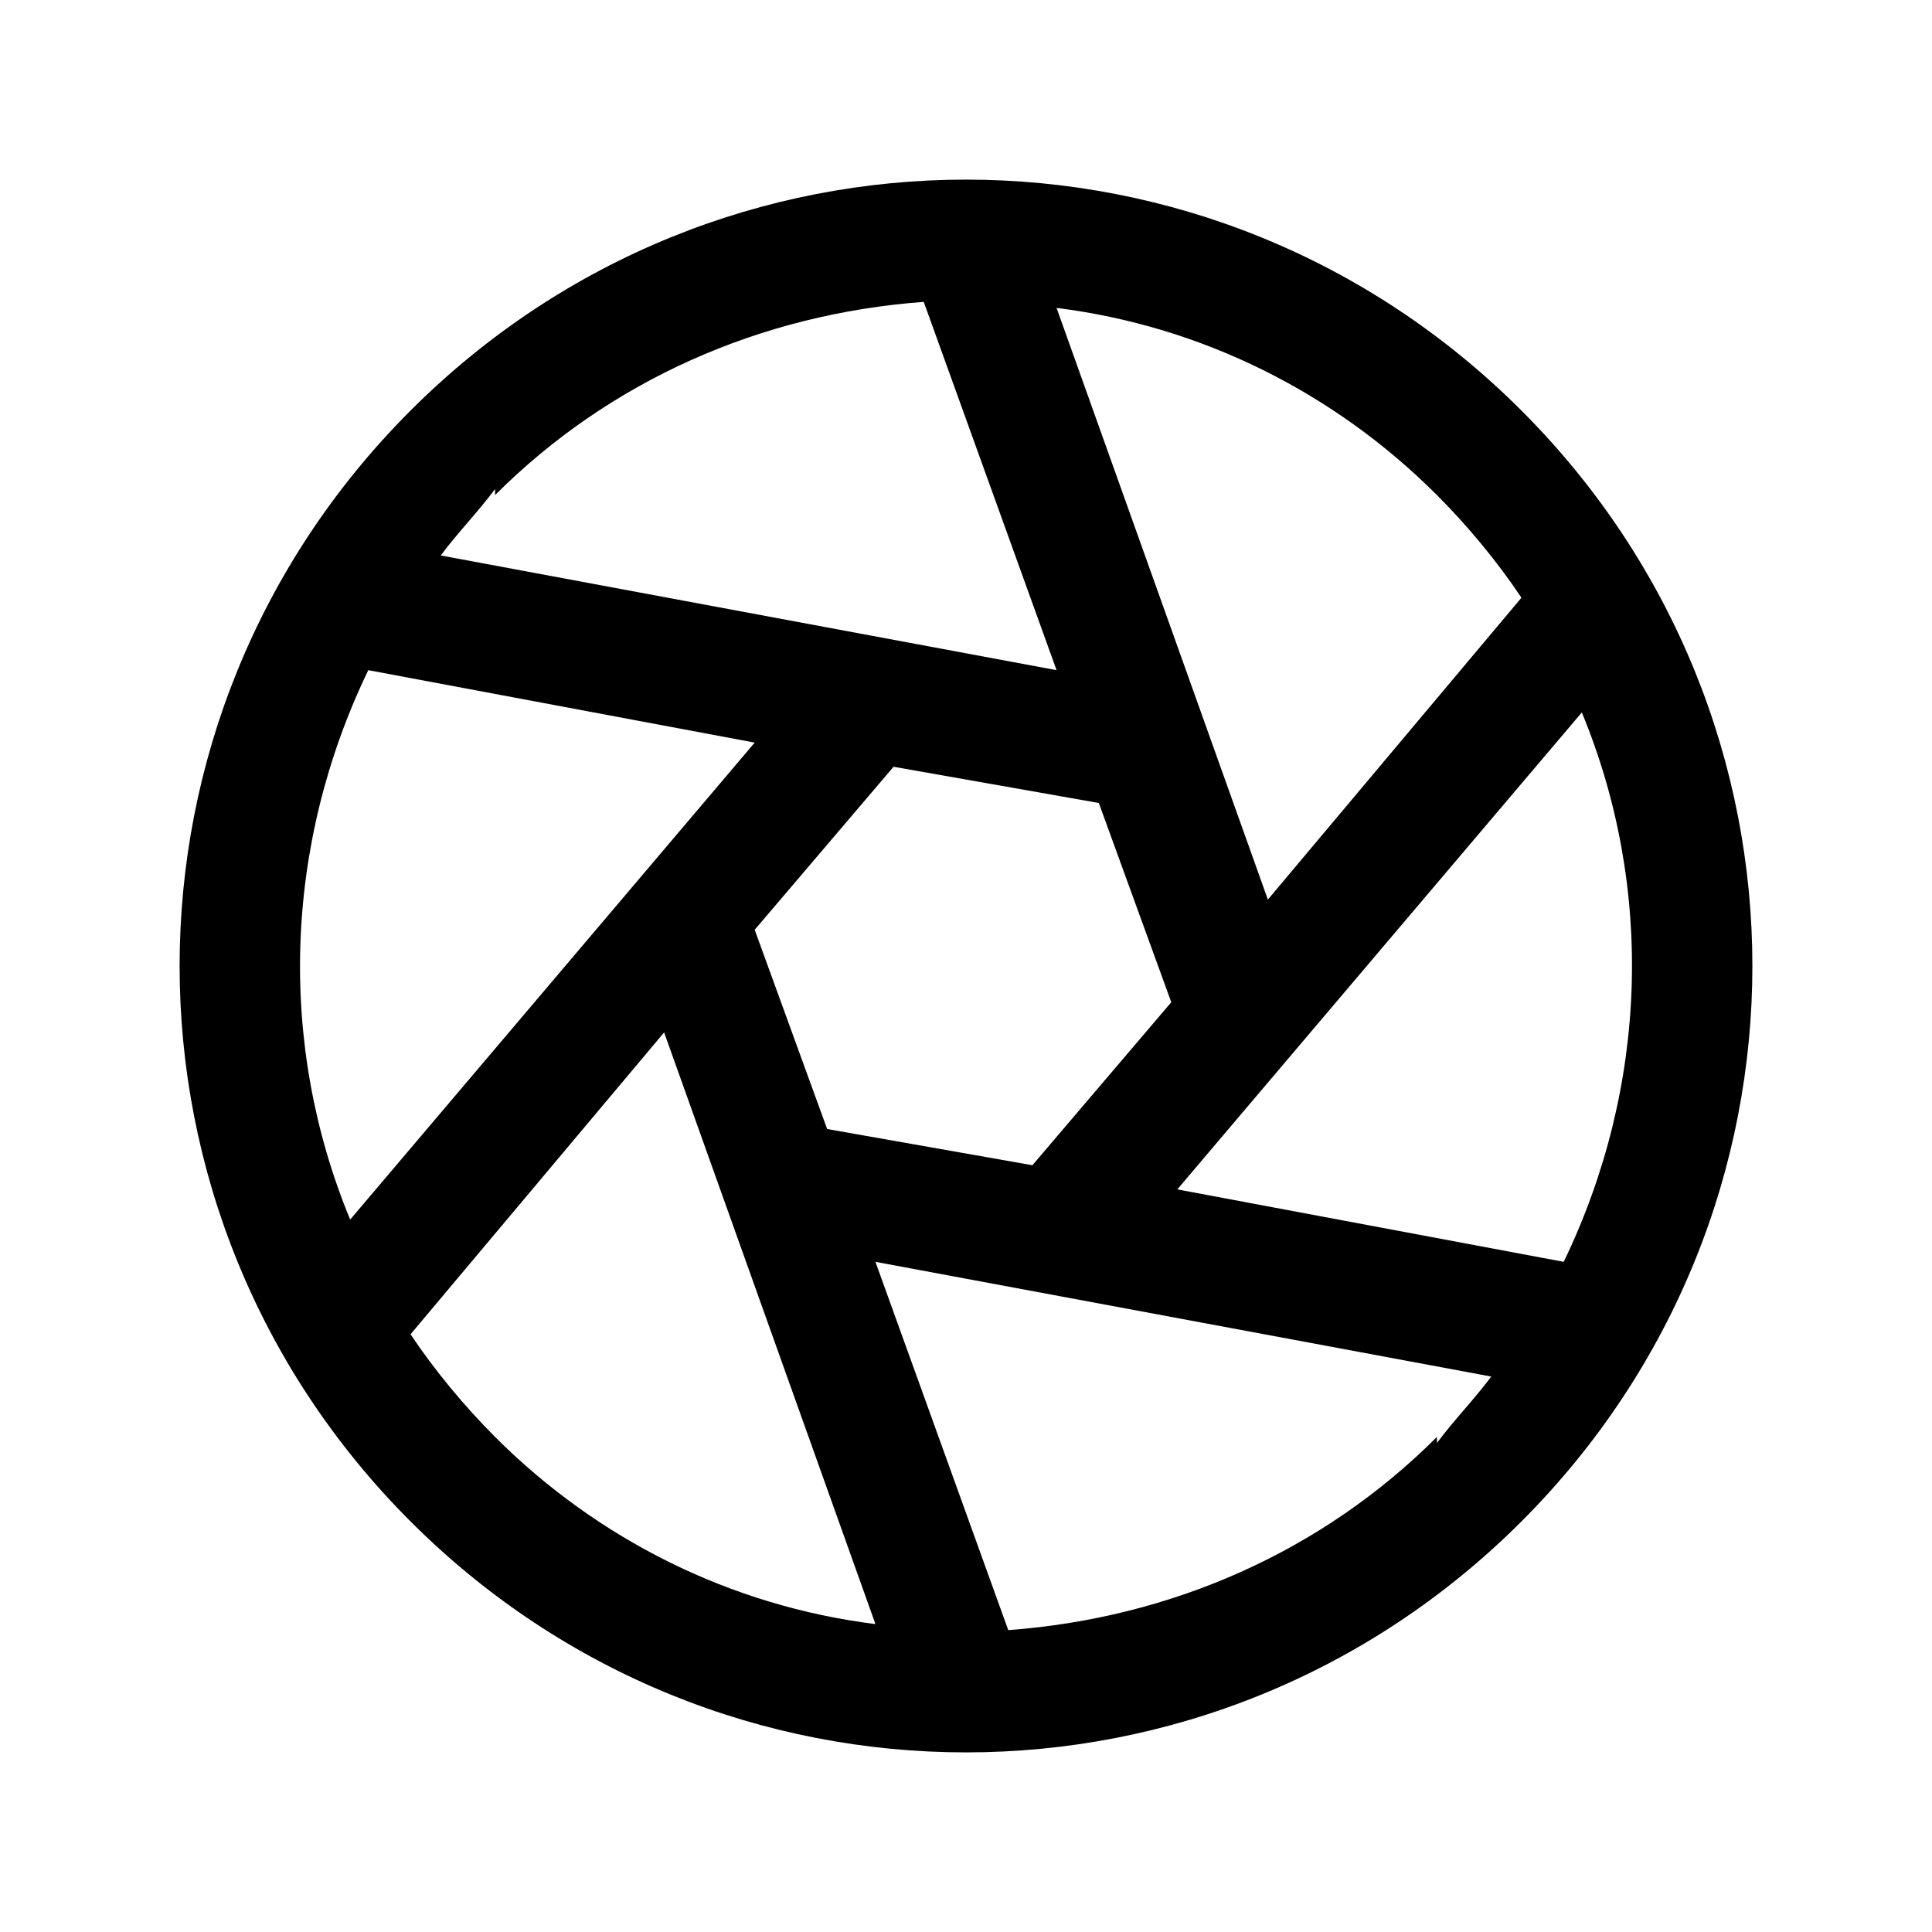 <?xml version="1.0" encoding="UTF-8"?>
<svg xmlns="http://www.w3.org/2000/svg" version="1.1" viewBox="0 0 32 32">
  <!-- Generator: Adobe Illustrator 28.6.0, SVG Export Plug-In . SVG Version: 1.2.0 Build 709)  -->
  <g>
    <g id="Layer_1">
      <path d="M25.2,6.8C20.1,1.7,11.9,1.7,6.8,6.8c-5.1,5.1-5.1,13.3,0,18.4,5.1,5.1,13.3,5.1,18.4,0s5.1-13.3,0-18.4ZM23.8,8.2c.5.5,1,1.1,1.4,1.7l-4.2,5-3.5-9.8c2.4.3,4.6,1.4,6.3,3.1ZM19.4,16.6l-2.3,2.7-3.4-.6-1.2-3.3,2.3-2.7,3.4.6,1.2,3.3ZM8.2,8.2c1.9-1.9,4.4-3,7.1-3.2l2.2,6.1-10.2-1.9c.3-.4.6-.7.9-1.1ZM5.8,20.2c-1.2-2.9-1.1-6.2.3-9.1l6.4,1.2-6.7,7.9ZM8.2,23.8c-.5-.5-1-1.1-1.4-1.7l4.2-5,3.5,9.8c-2.4-.3-4.6-1.4-6.3-3.1ZM23.8,23.8c-1.9,1.9-4.4,3-7.1,3.2l-2.2-6.1,10.2,1.9c-.3.4-.6.7-.9,1.1ZM19.5,19.7l6.7-7.9c1.2,2.9,1.1,6.2-.3,9.1l-6.4-1.2Z"/>
    </g>
  </g>
</svg>